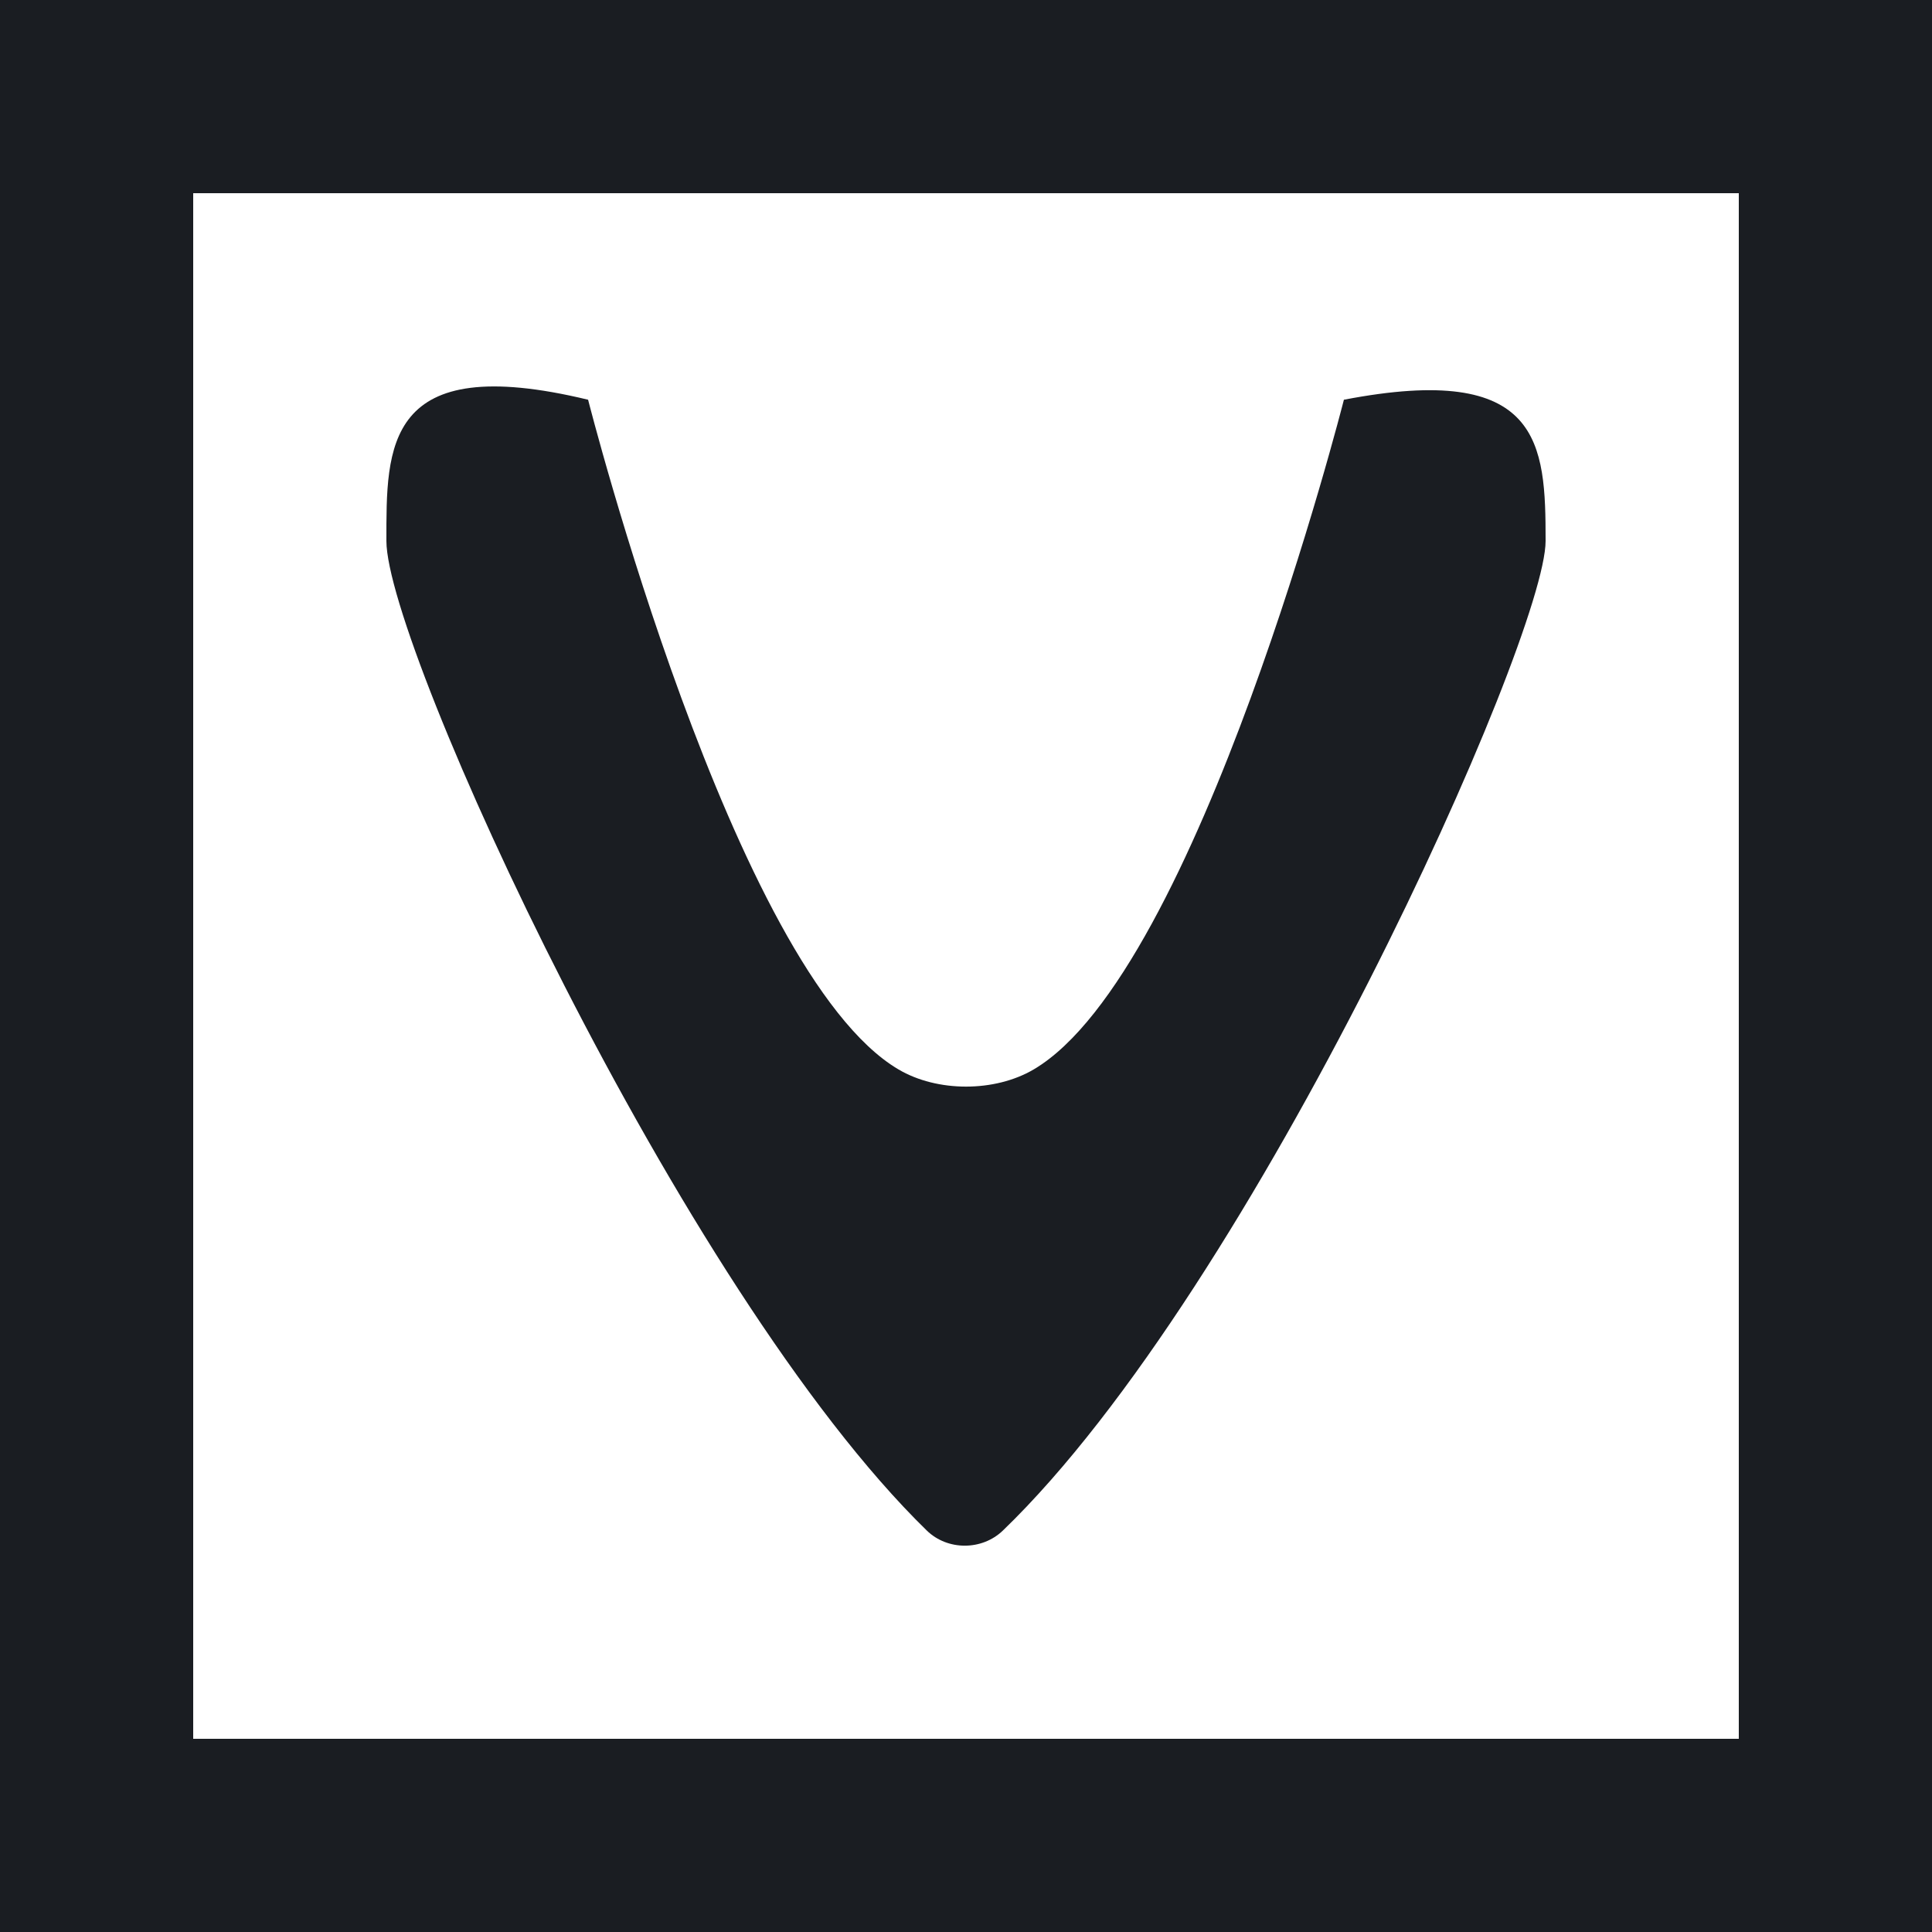 <?xml version="1.0" encoding="UTF-8" standalone="no"?>
<!-- Generator: Adobe Illustrator 16.1.0, SVG Export Plug-In . SVG Version: 6.00 Build 0)  -->

<svg
   version="1.1"
   id="Layer_1"
   x="0px"
   y="0px"
   width="10"
   height="10"
   viewBox="0.375 0.199 10 10"
   enable-background="new 0.375 0.199 55 55"
   xml:space="preserve"
   xmlns="http://www.w3.org/2000/svg"
   xmlns:svg="http://www.w3.org/2000/svg"><rect x="0.375" y="0.199" width="10" height="10" fill="#808080" stroke="none"/><defs
   id="defs1139" />

<path
   style="fill:#ffffff;fill-opacity:1;stroke:#1a1d22;stroke-width:1;stroke-miterlimit:4;stroke-dasharray:none;stroke-opacity:1"
   d="M 0.875,5.199 V 0.699 H 5.375 9.875 V 5.199 9.699 H 5.375 0.875 Z"
   id="path3996" /><g
   id="g5886"
   transform="translate(-1.033,1.683)"
   style="fill:#ffffff;fill-opacity:1" /><path
   style="fill:#1a1d22;fill-opacity:1;stroke:#170d0d;stroke-width:0;stroke-linecap:round;stroke-linejoin:round;stroke-miterlimit:4;stroke-dasharray:none;stroke-opacity:1;paint-order:normal"
   d="m 8.375,2.999 c 0,-0.505 -0.021,-0.928 -1.044,-0.731 0,0 -0.752,2.962 -1.605,3.466 -0.202,0.119 -0.5,0.119 -0.701,0 C 4.171,5.23 3.419,2.268 3.419,2.268 2.362,2.013 2.375,2.514 2.375,2.999 c 0,0.548 1.524,3.881 2.797,5.122 0.108,0.105 0.286,0.104 0.394,0 C 6.872,6.862 8.375,3.504 8.375,2.999 Z"
   id="path5913" /></svg>
